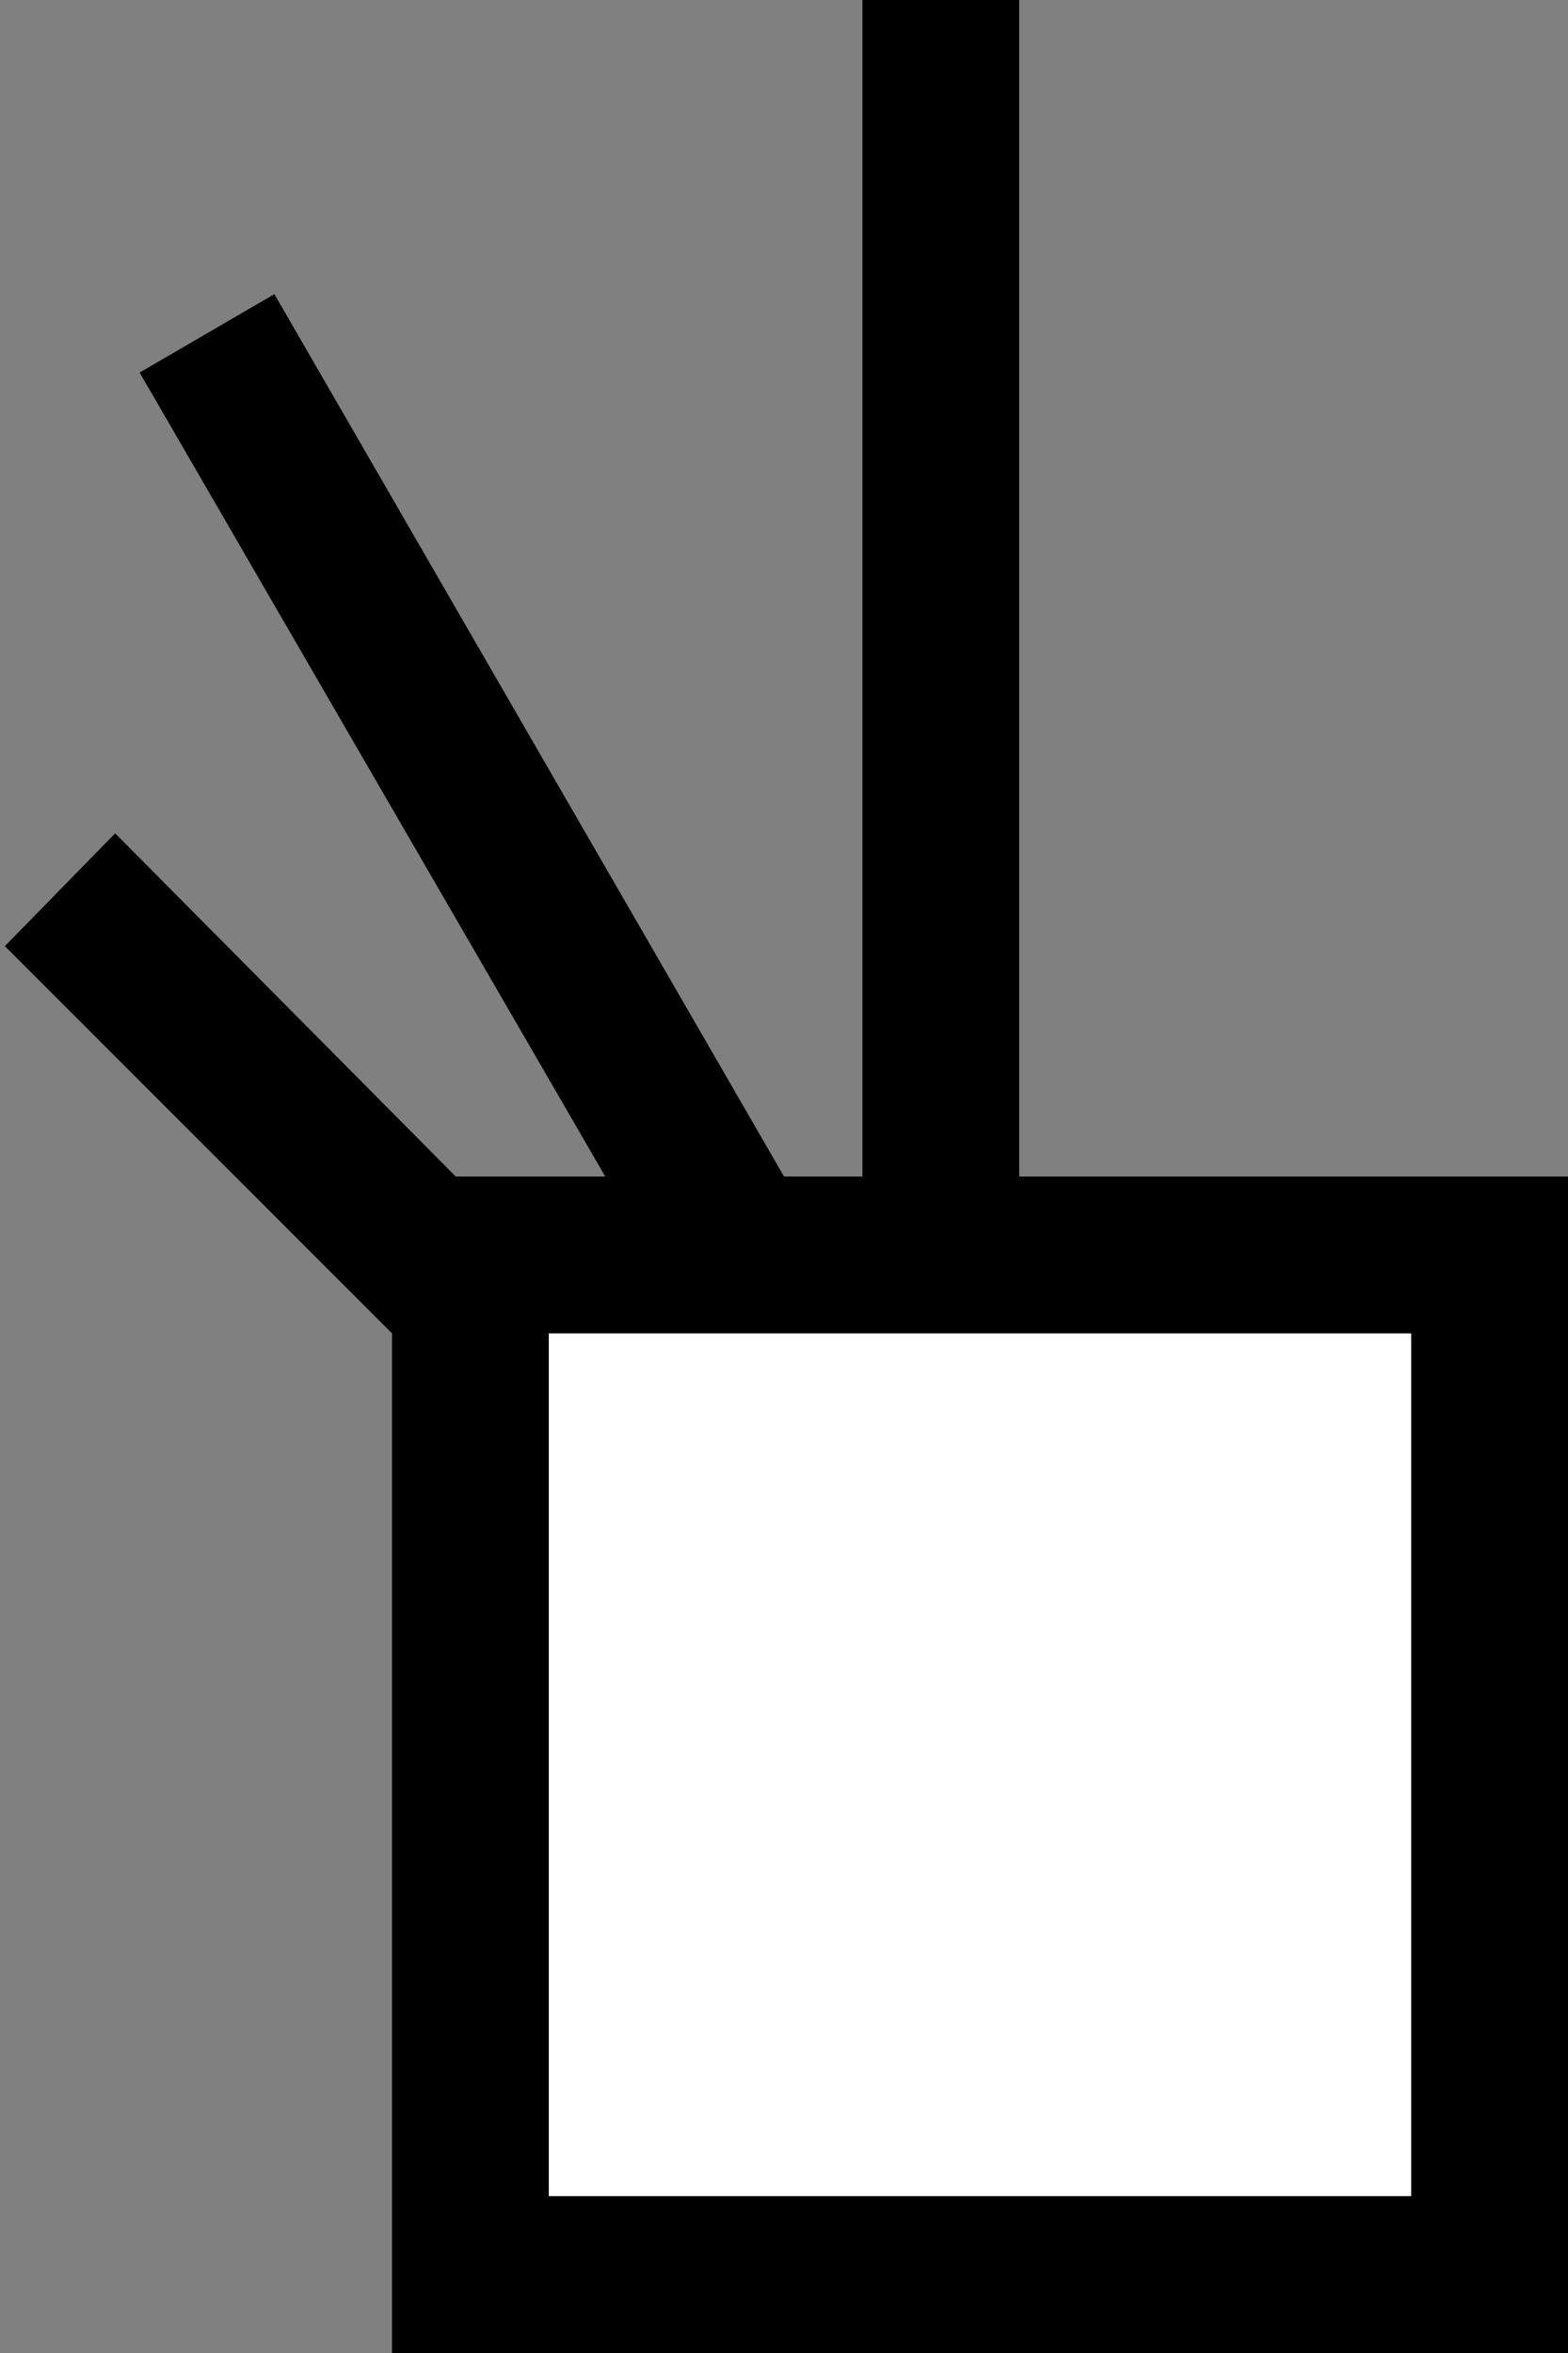 <svg xmlns="http://www.w3.org/2000/svg" width="20" height="30" version="1.0"><rect width="100%" height="100%" fill="#808080" stroke="none"/><path d="M5 15h15v15H5z"/><path fill="#fff" d="M7 17h11v11H7z"/><path d="M11 0h2v15h-2zM3.5 3.75l-1.719 1L7.72 15H10L3.5 3.75zM1.469 10.625L.062 12.063 5 17v-2h.813l-4.344-4.375z"/></svg>